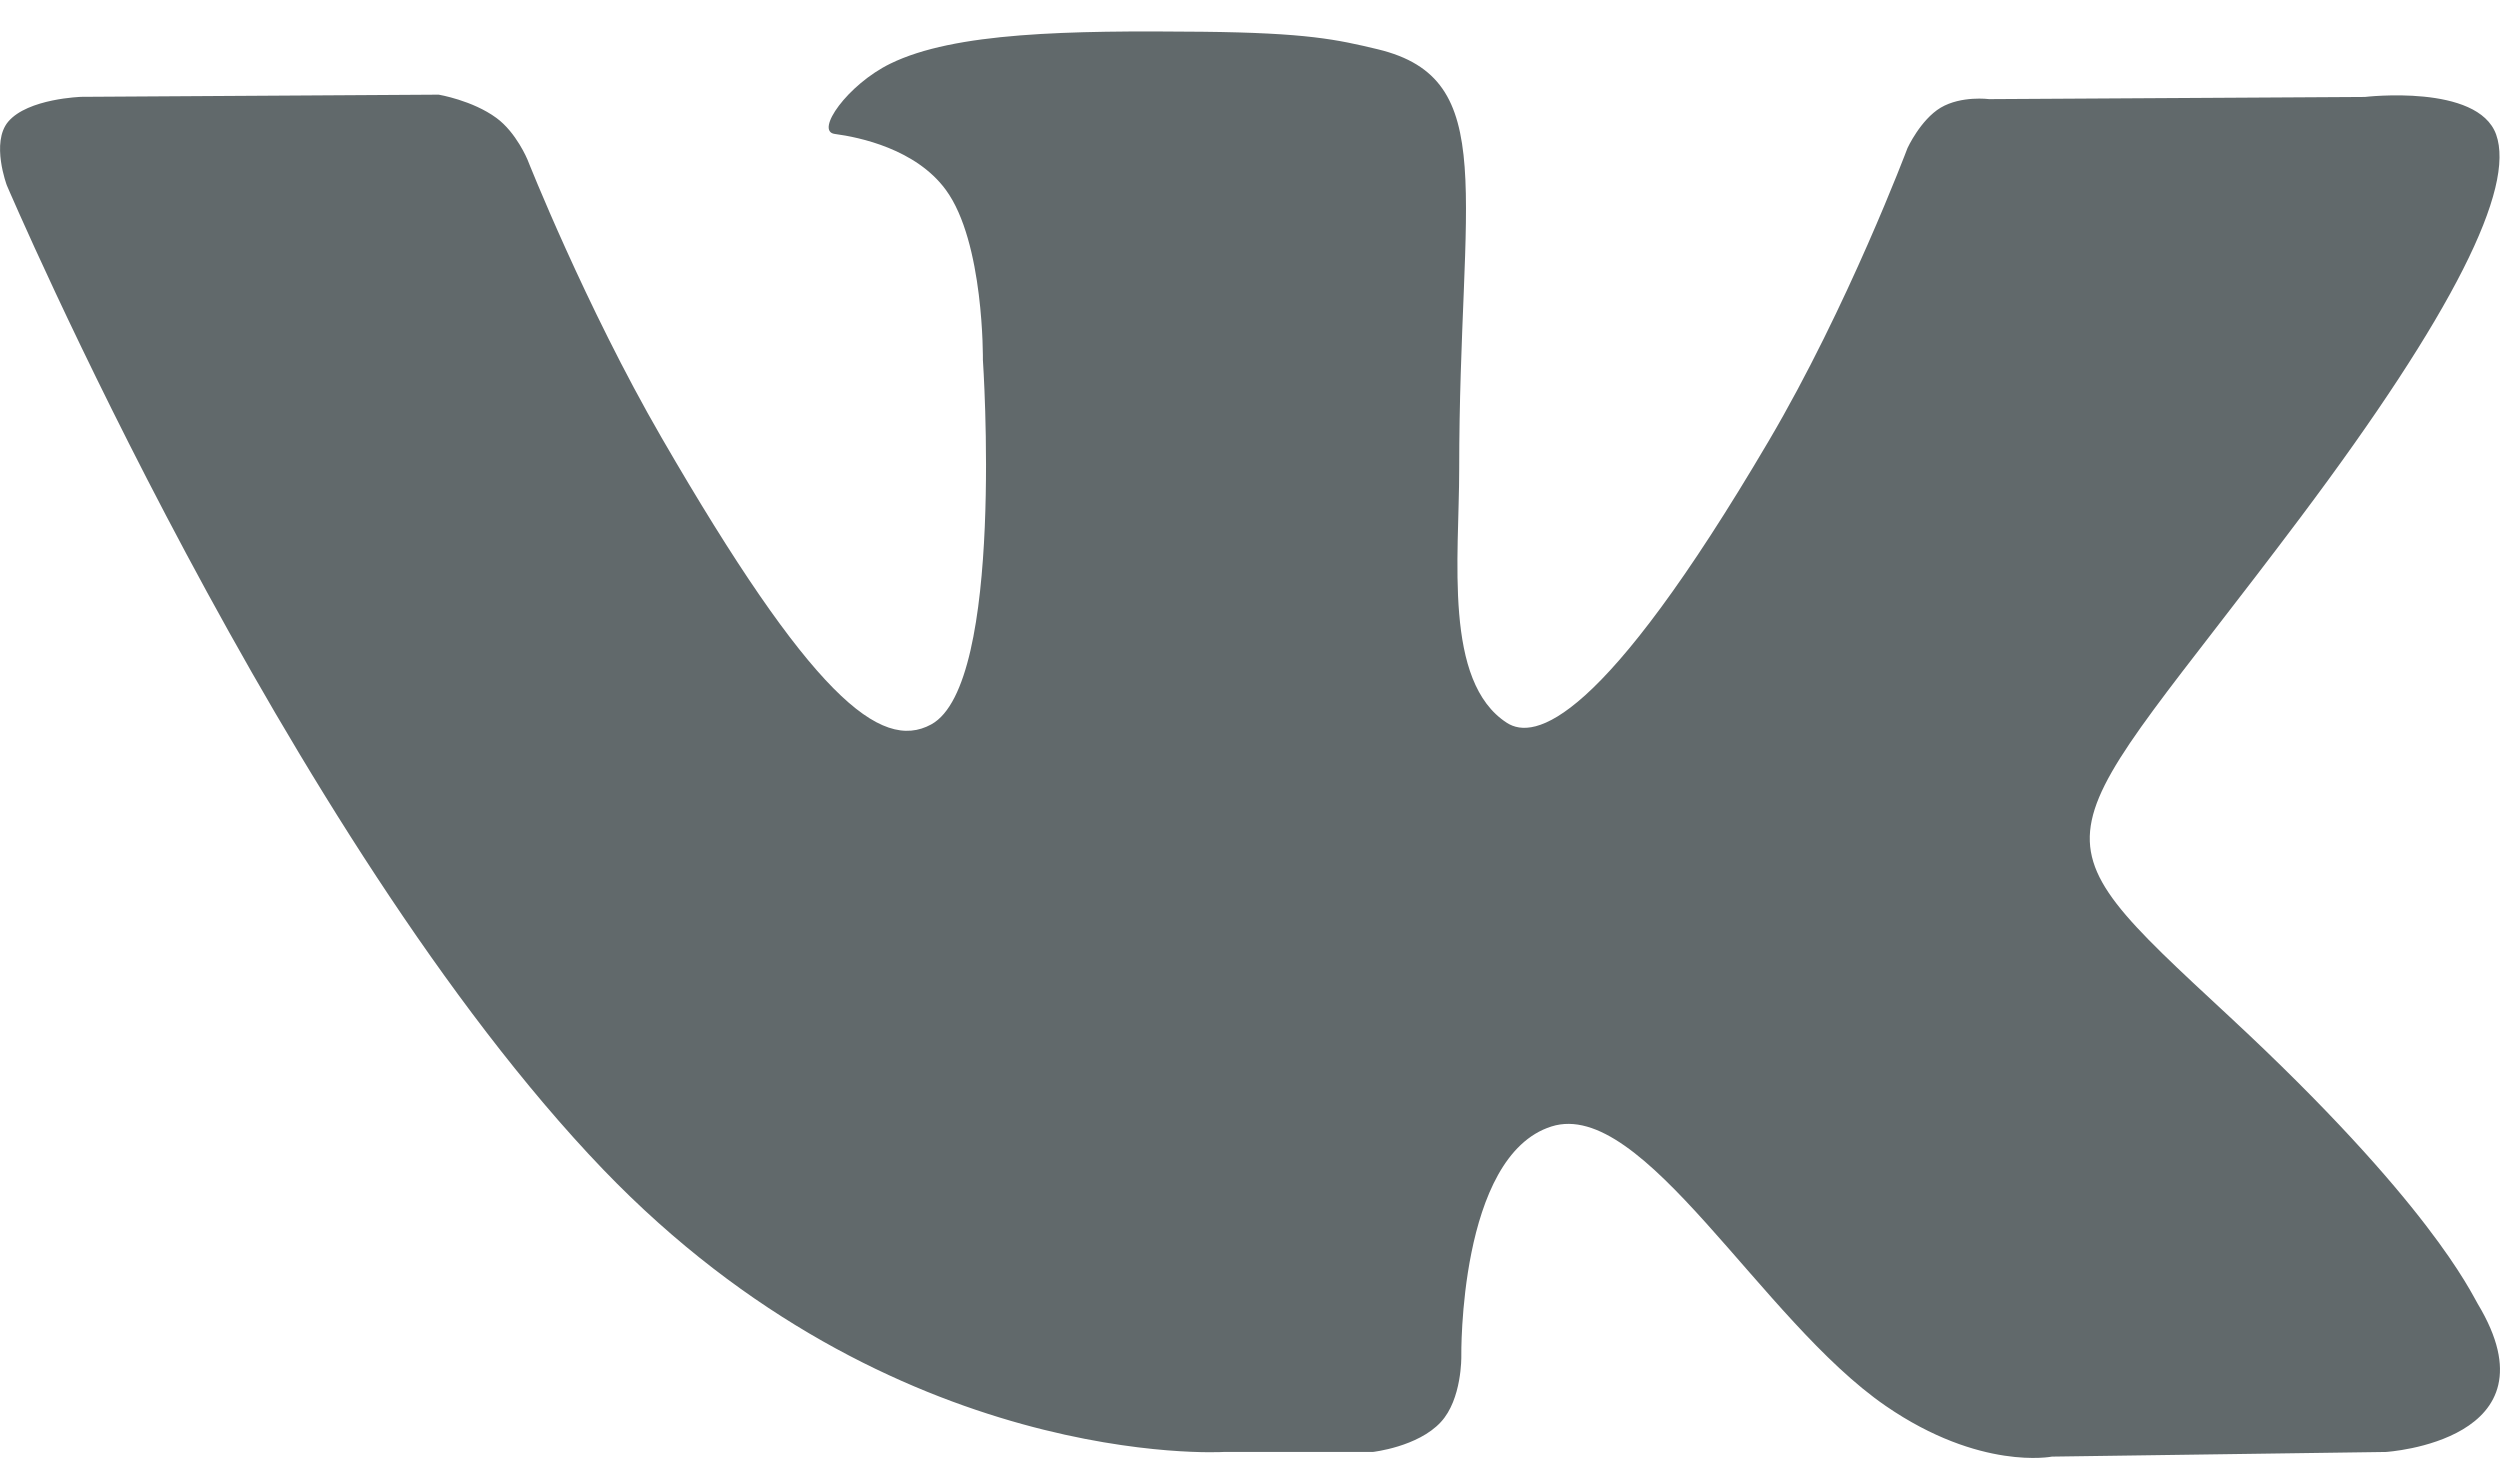 <?xml version="1.0" encoding="utf-8"?>
<!-- Generator: Adobe Illustrator 15.1.0, SVG Export Plug-In . SVG Version: 6.00 Build 0)  -->
<!DOCTYPE svg PUBLIC "-//W3C//DTD SVG 1.1//EN" "http://www.w3.org/Graphics/SVG/1.1/DTD/svg11.dtd">
<svg version="1.1" xmlns="http://www.w3.org/2000/svg" xmlns:xlink="http://www.w3.org/1999/xlink" x="0px" y="0px" width="42.52px"
	 height="25px" viewBox="0 0 42.52 25" enable-background="new 0 0 42.52 25" xml:space="preserve">
<g id="Слой_1">
</g>
<g id="Capa_1">
	<g>
		<g>
			<g>
				<path fill="#61696B" d="M42.141,22.175c-0.114-0.191-0.821-1.728-4.223-4.885c-3.562-3.307-3.084-2.77,1.206-8.486
					c2.612-3.481,3.657-5.607,3.33-6.517c-0.312-0.866-2.232-0.638-2.232-0.638l-6.39,0.037c0,0-0.473-0.063-0.826,0.146
					c-0.343,0.207-0.563,0.686-0.563,0.686S31.43,5.214,30.08,7.504c-2.846,4.835-3.986,5.09-4.451,4.79
					c-1.082-0.699-0.811-2.813-0.811-4.312c0-4.686,0.709-6.639-1.385-7.144c-0.697-0.167-1.207-0.279-2.984-0.298
					c-2.281-0.023-4.213,0.008-5.305,0.542c-0.729,0.356-1.289,1.151-0.947,1.196c0.424,0.056,1.38,0.258,1.888,0.949
					c0.656,0.89,0.632,2.894,0.632,2.894s0.378,5.515-0.879,6.2c-0.863,0.471-2.047-0.488-4.585-4.876
					c-1.3-2.246-2.282-4.731-2.282-4.731S8.781,2.253,8.443,2.006C8.035,1.706,7.461,1.61,7.461,1.61L1.385,1.647
					c0,0-0.911,0.027-1.246,0.423c-0.297,0.354-0.023,1.082-0.023,1.082s4.757,11.127,10.141,16.737
					c4.941,5.143,10.549,4.806,10.549,4.806h2.541c0,0,0.768-0.085,1.158-0.508c0.361-0.388,0.349-1.116,0.349-1.116
					s-0.051-3.41,1.533-3.912c1.56-0.494,3.563,3.296,5.688,4.755c1.605,1.103,2.825,0.86,2.825,0.86l5.68-0.079
					C40.578,24.695,43.549,24.511,42.141,22.175z"/>
			</g>
		</g>
	</g>
</g>
</svg>
